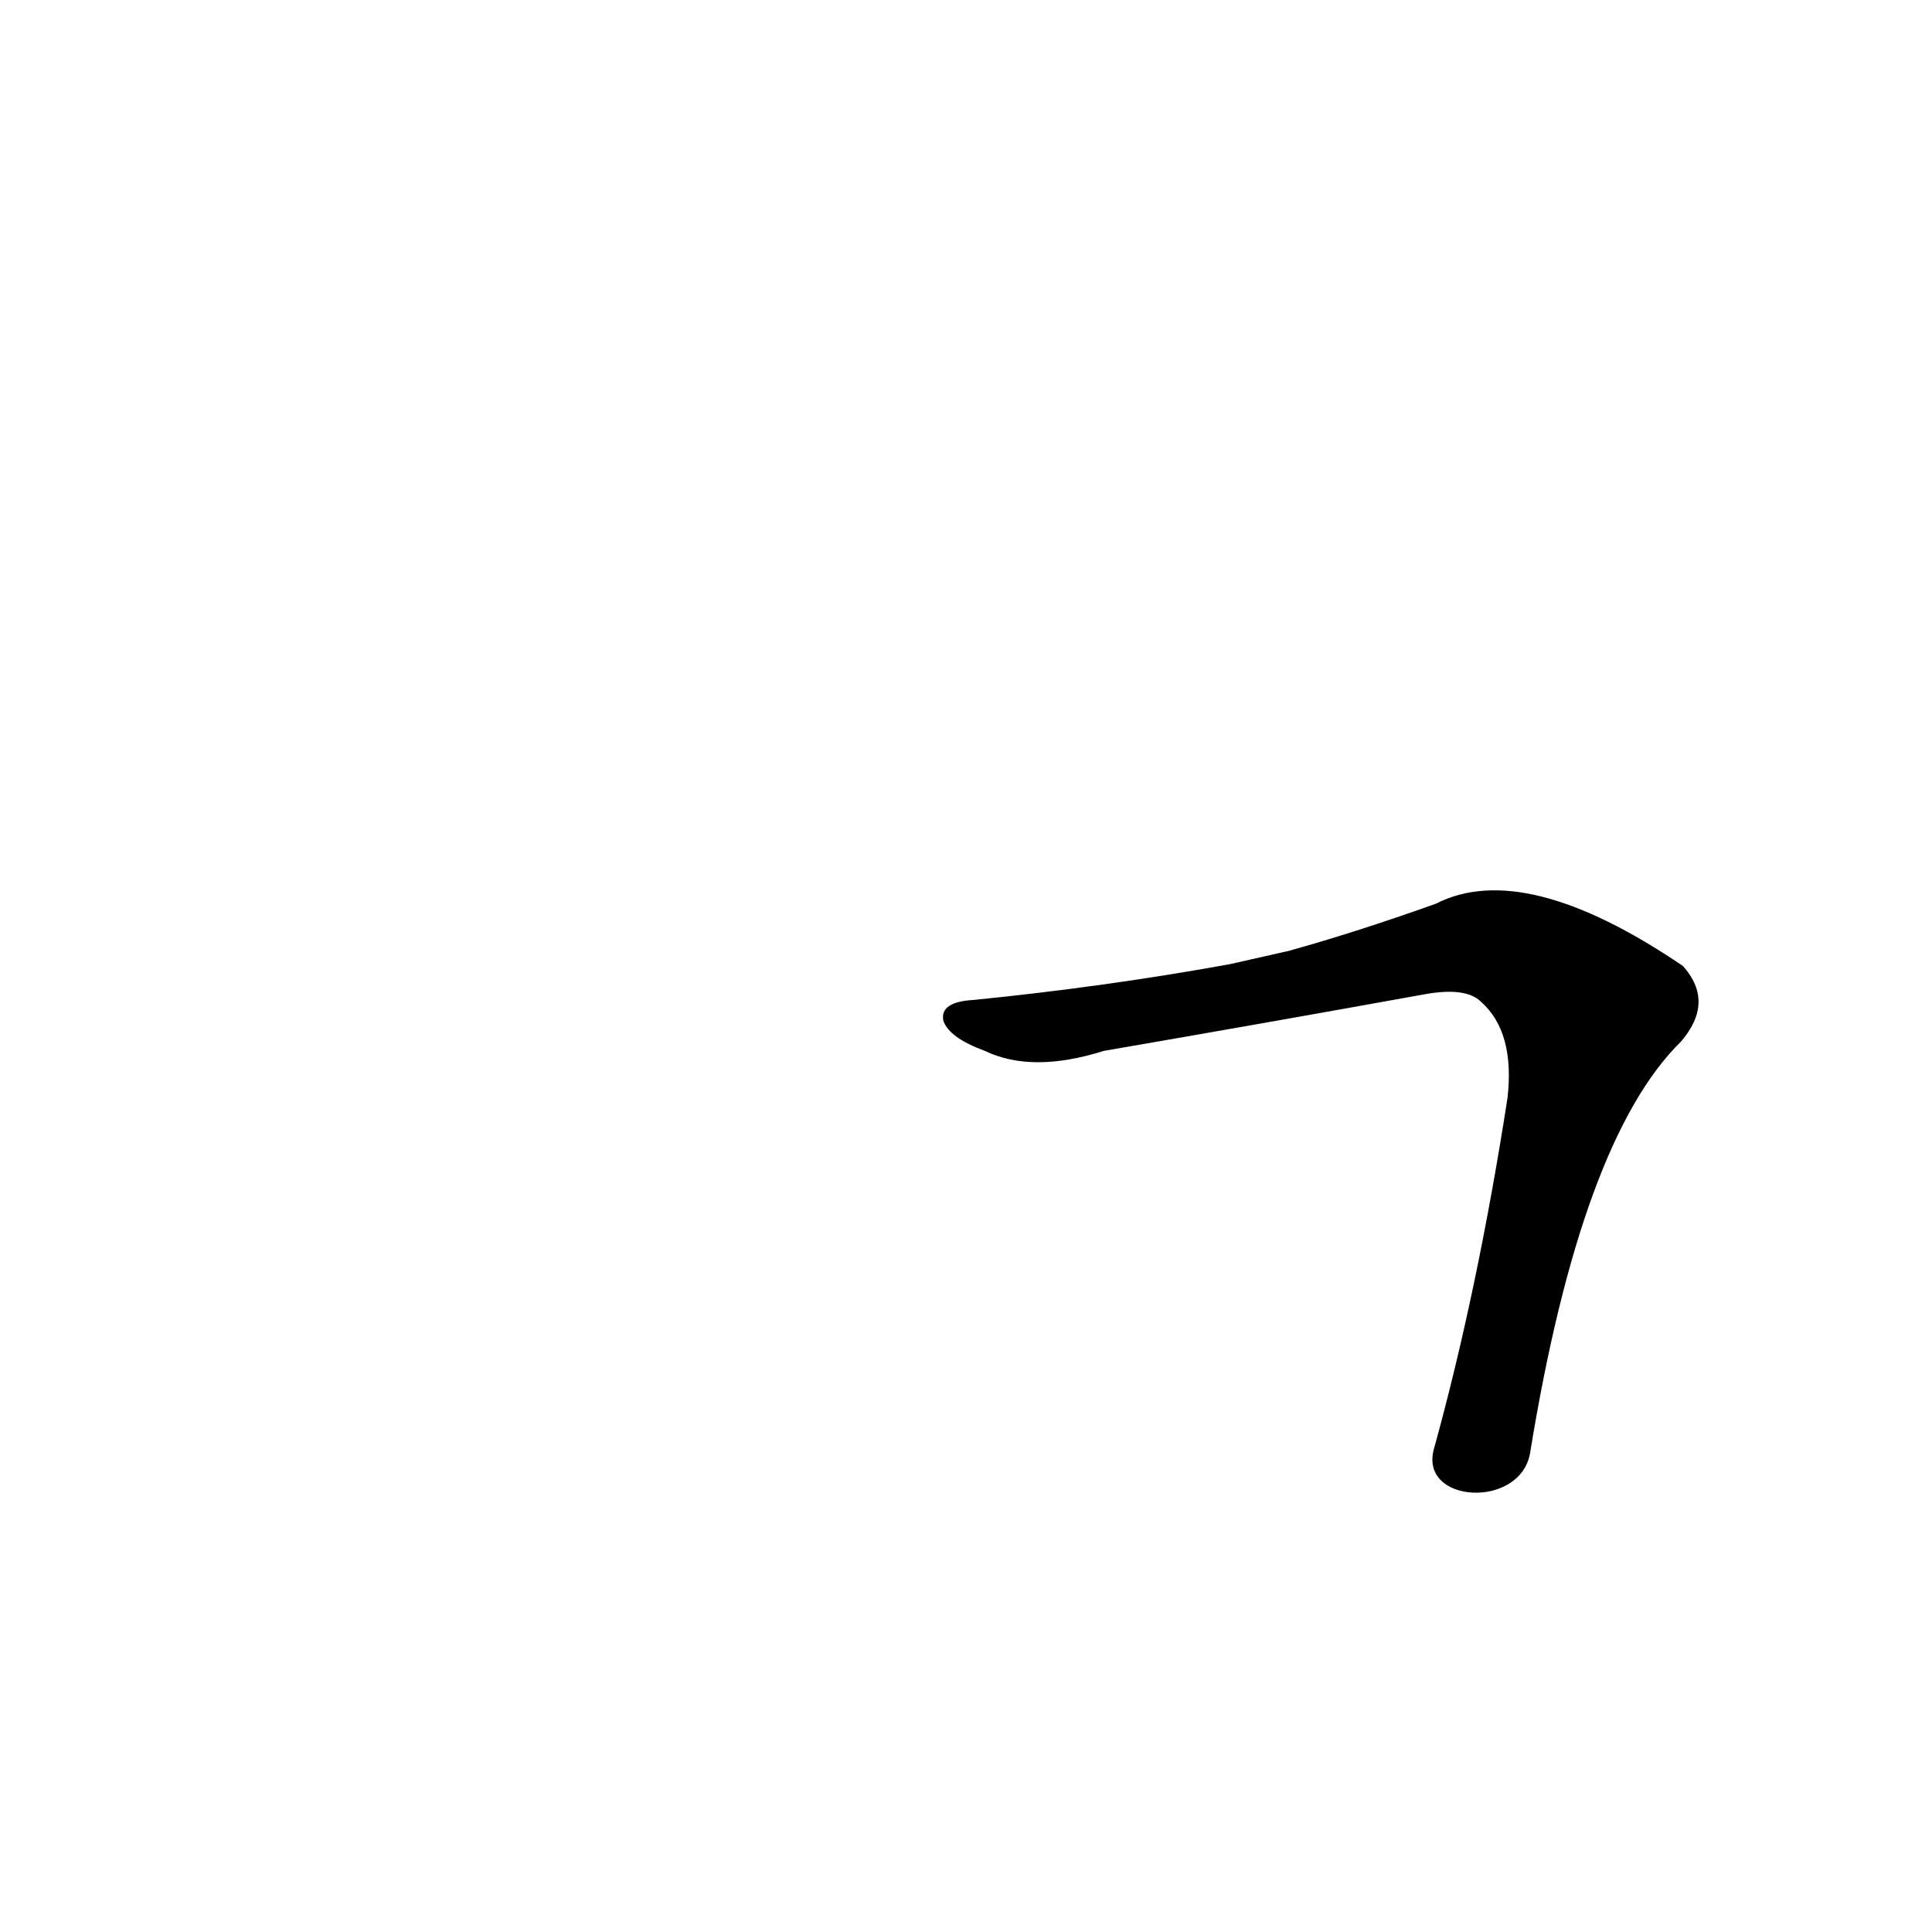 <?xml version='1.0' encoding='utf-8'?>
<svg xmlns="http://www.w3.org/2000/svg" version="1.1" viewBox="0 0 1024 1024"><g transform="scale(1, -1) translate(0, -900)"><path d="M 811 130 Q 838 296 891 348 Q 909 369 892 388 Q 808 445 761 421 Q 719 406 683 396 L 652 389 Q 586 377 516 370 Q 498 369 500 359 Q 503 350 522 343 Q 547 331 585 343 Q 672 358 755 373 Q 777 377 785 369 Q 803 353 799 318 Q 783 215 760 132 C 752 103 806 100 811 130 Z" fill="black" /></g></svg>
